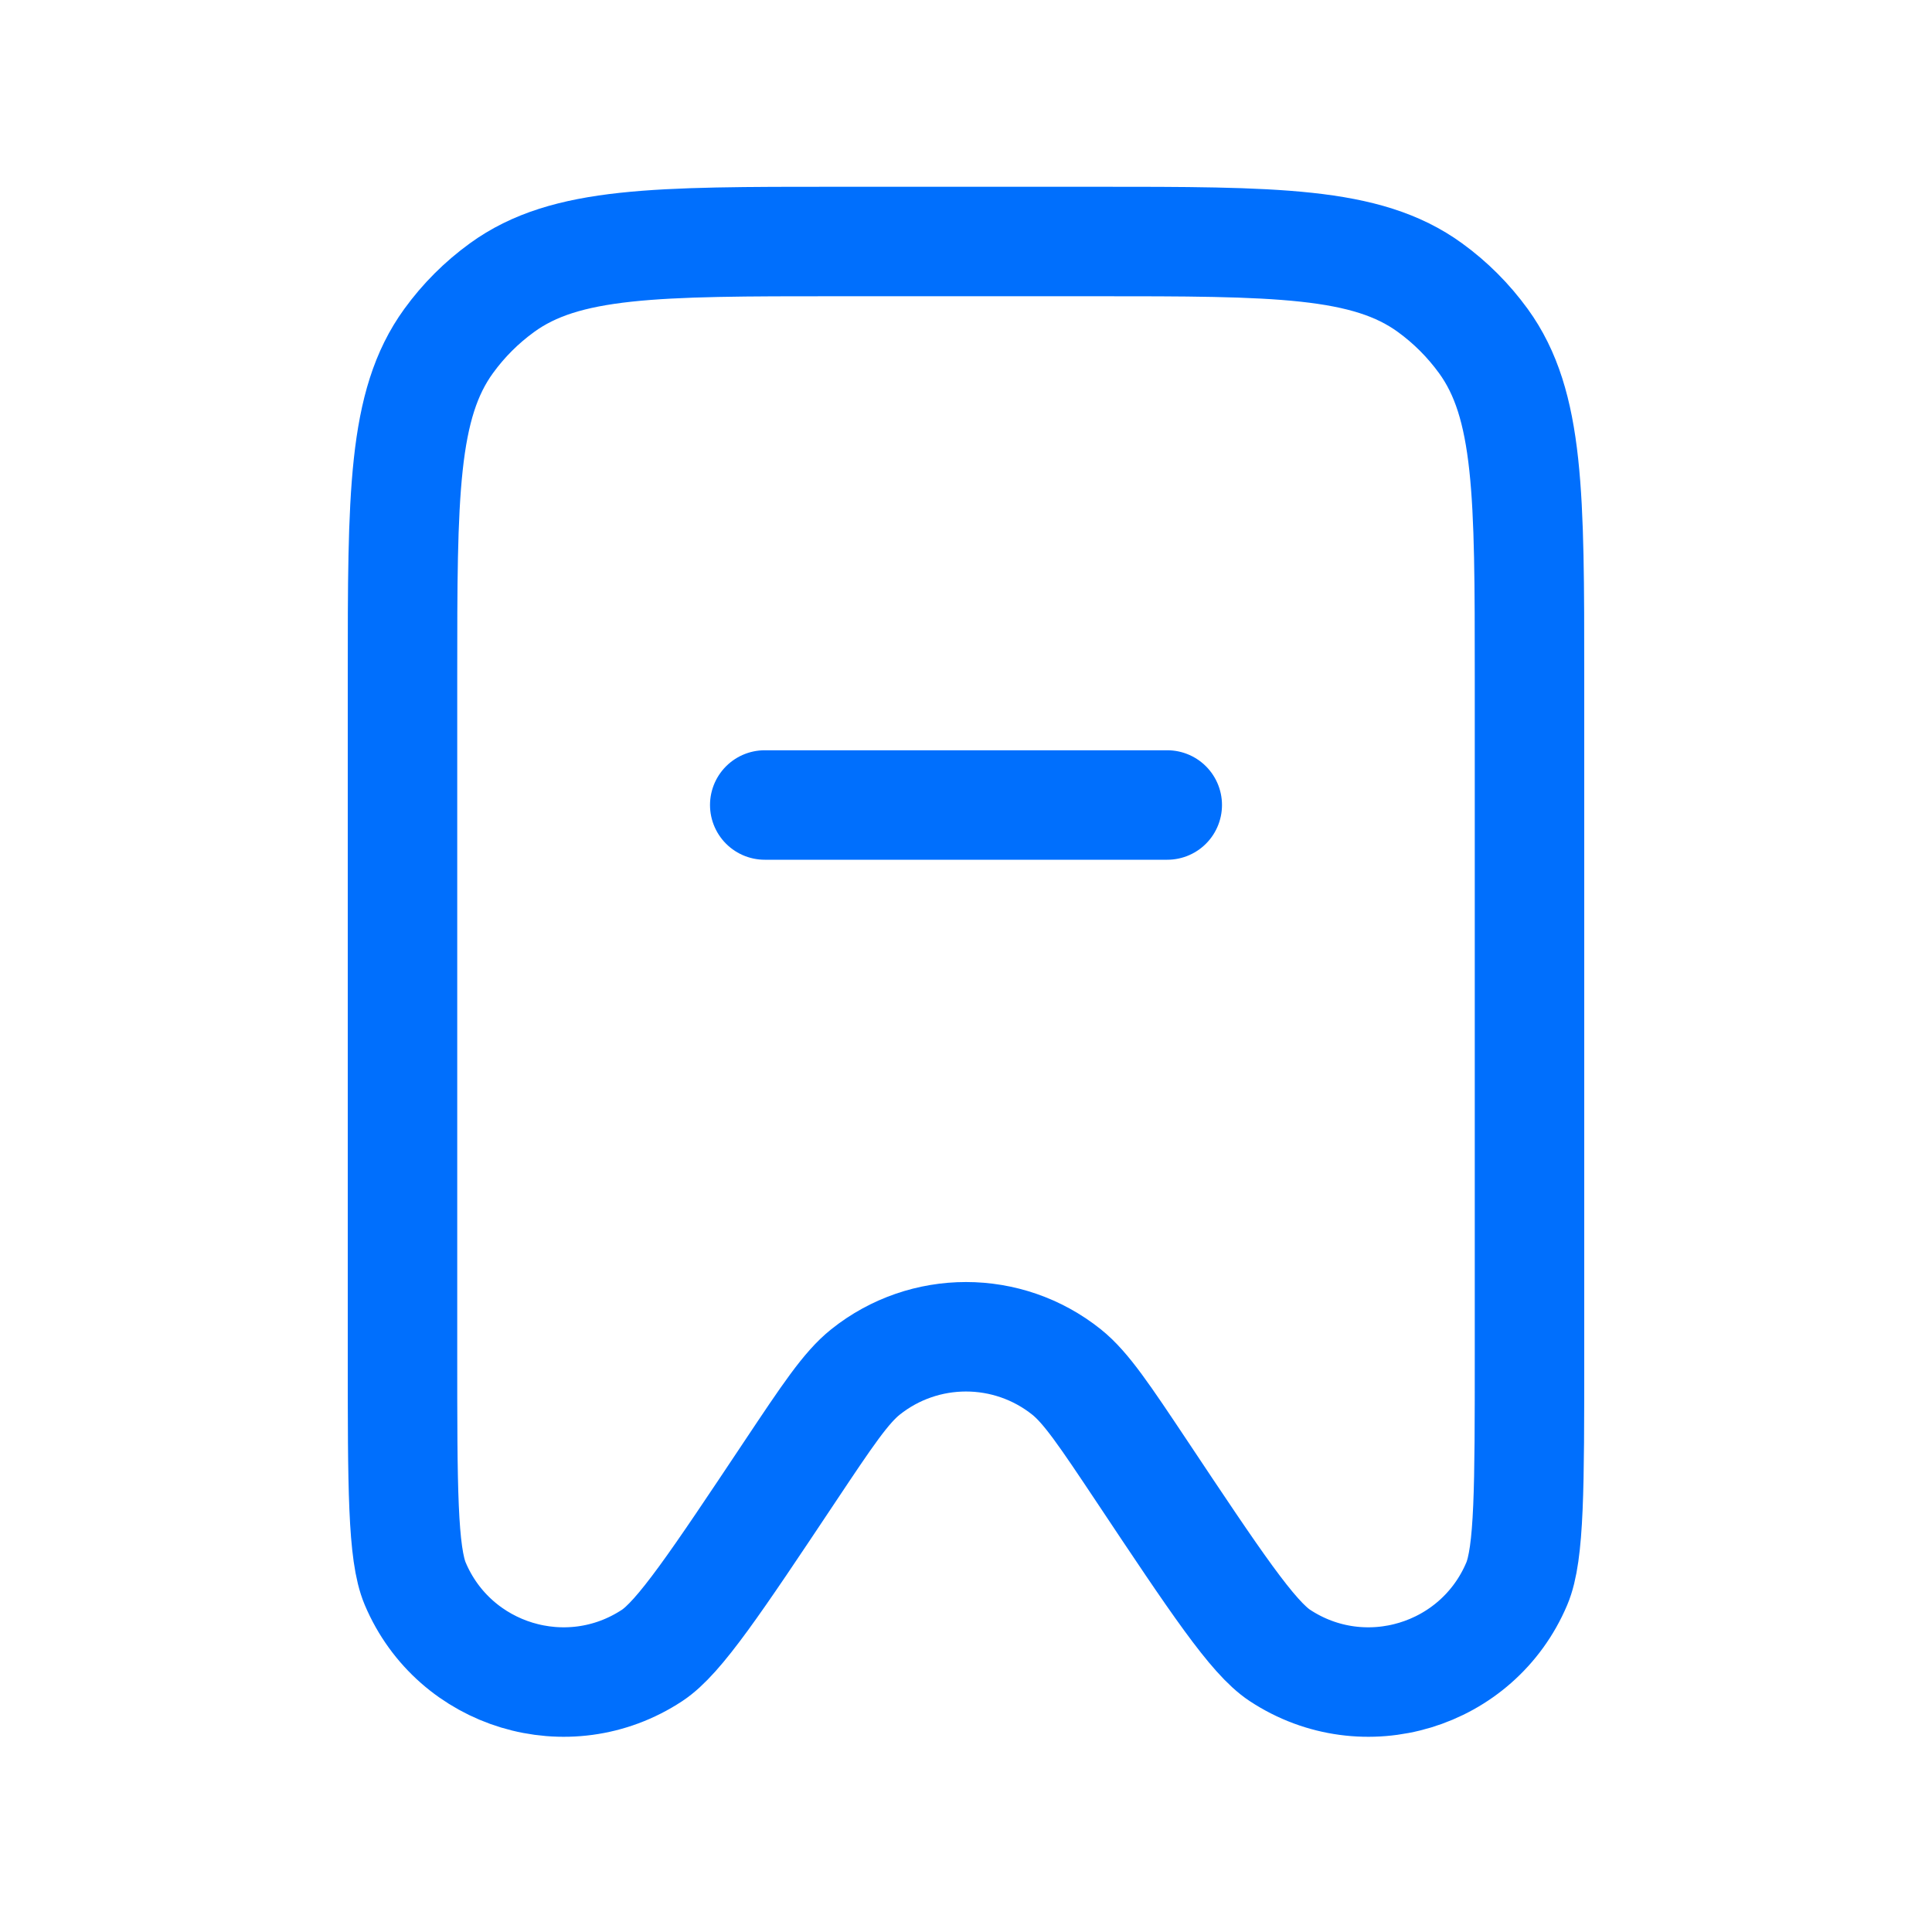 <svg width="15" height="15" viewBox="0 0 30 30" fill="none" xmlns="http://www.w3.org/2000/svg">
<path d="M18.125 12.5H11.875M17.733 22.849C18.878 24.568 19.451 25.427 19.875 25.706C21.18 26.565 22.943 26.031 23.552 24.593C23.75 24.126 23.75 23.093 23.75 21.027V10.5C23.75 7.688 23.75 6.282 23.034 5.296C22.802 4.977 22.523 4.697 22.204 4.466C21.218 3.75 19.812 3.75 17 3.75H13C10.188 3.75 8.782 3.75 7.796 4.466C7.477 4.697 7.197 4.977 6.966 5.296C6.25 6.282 6.25 7.688 6.25 10.5V21.027C6.25 23.093 6.25 24.126 6.448 24.593C7.057 26.031 8.82 26.565 10.125 25.706C10.549 25.427 11.121 24.568 12.267 22.849C12.846 21.981 13.135 21.547 13.439 21.304C14.352 20.575 15.648 20.575 16.561 21.304C16.865 21.547 17.154 21.981 17.733 22.849Z" stroke="#006FFD" stroke-width="1.7" stroke-linecap="round" stroke-linejoin="round"/>
</svg>
